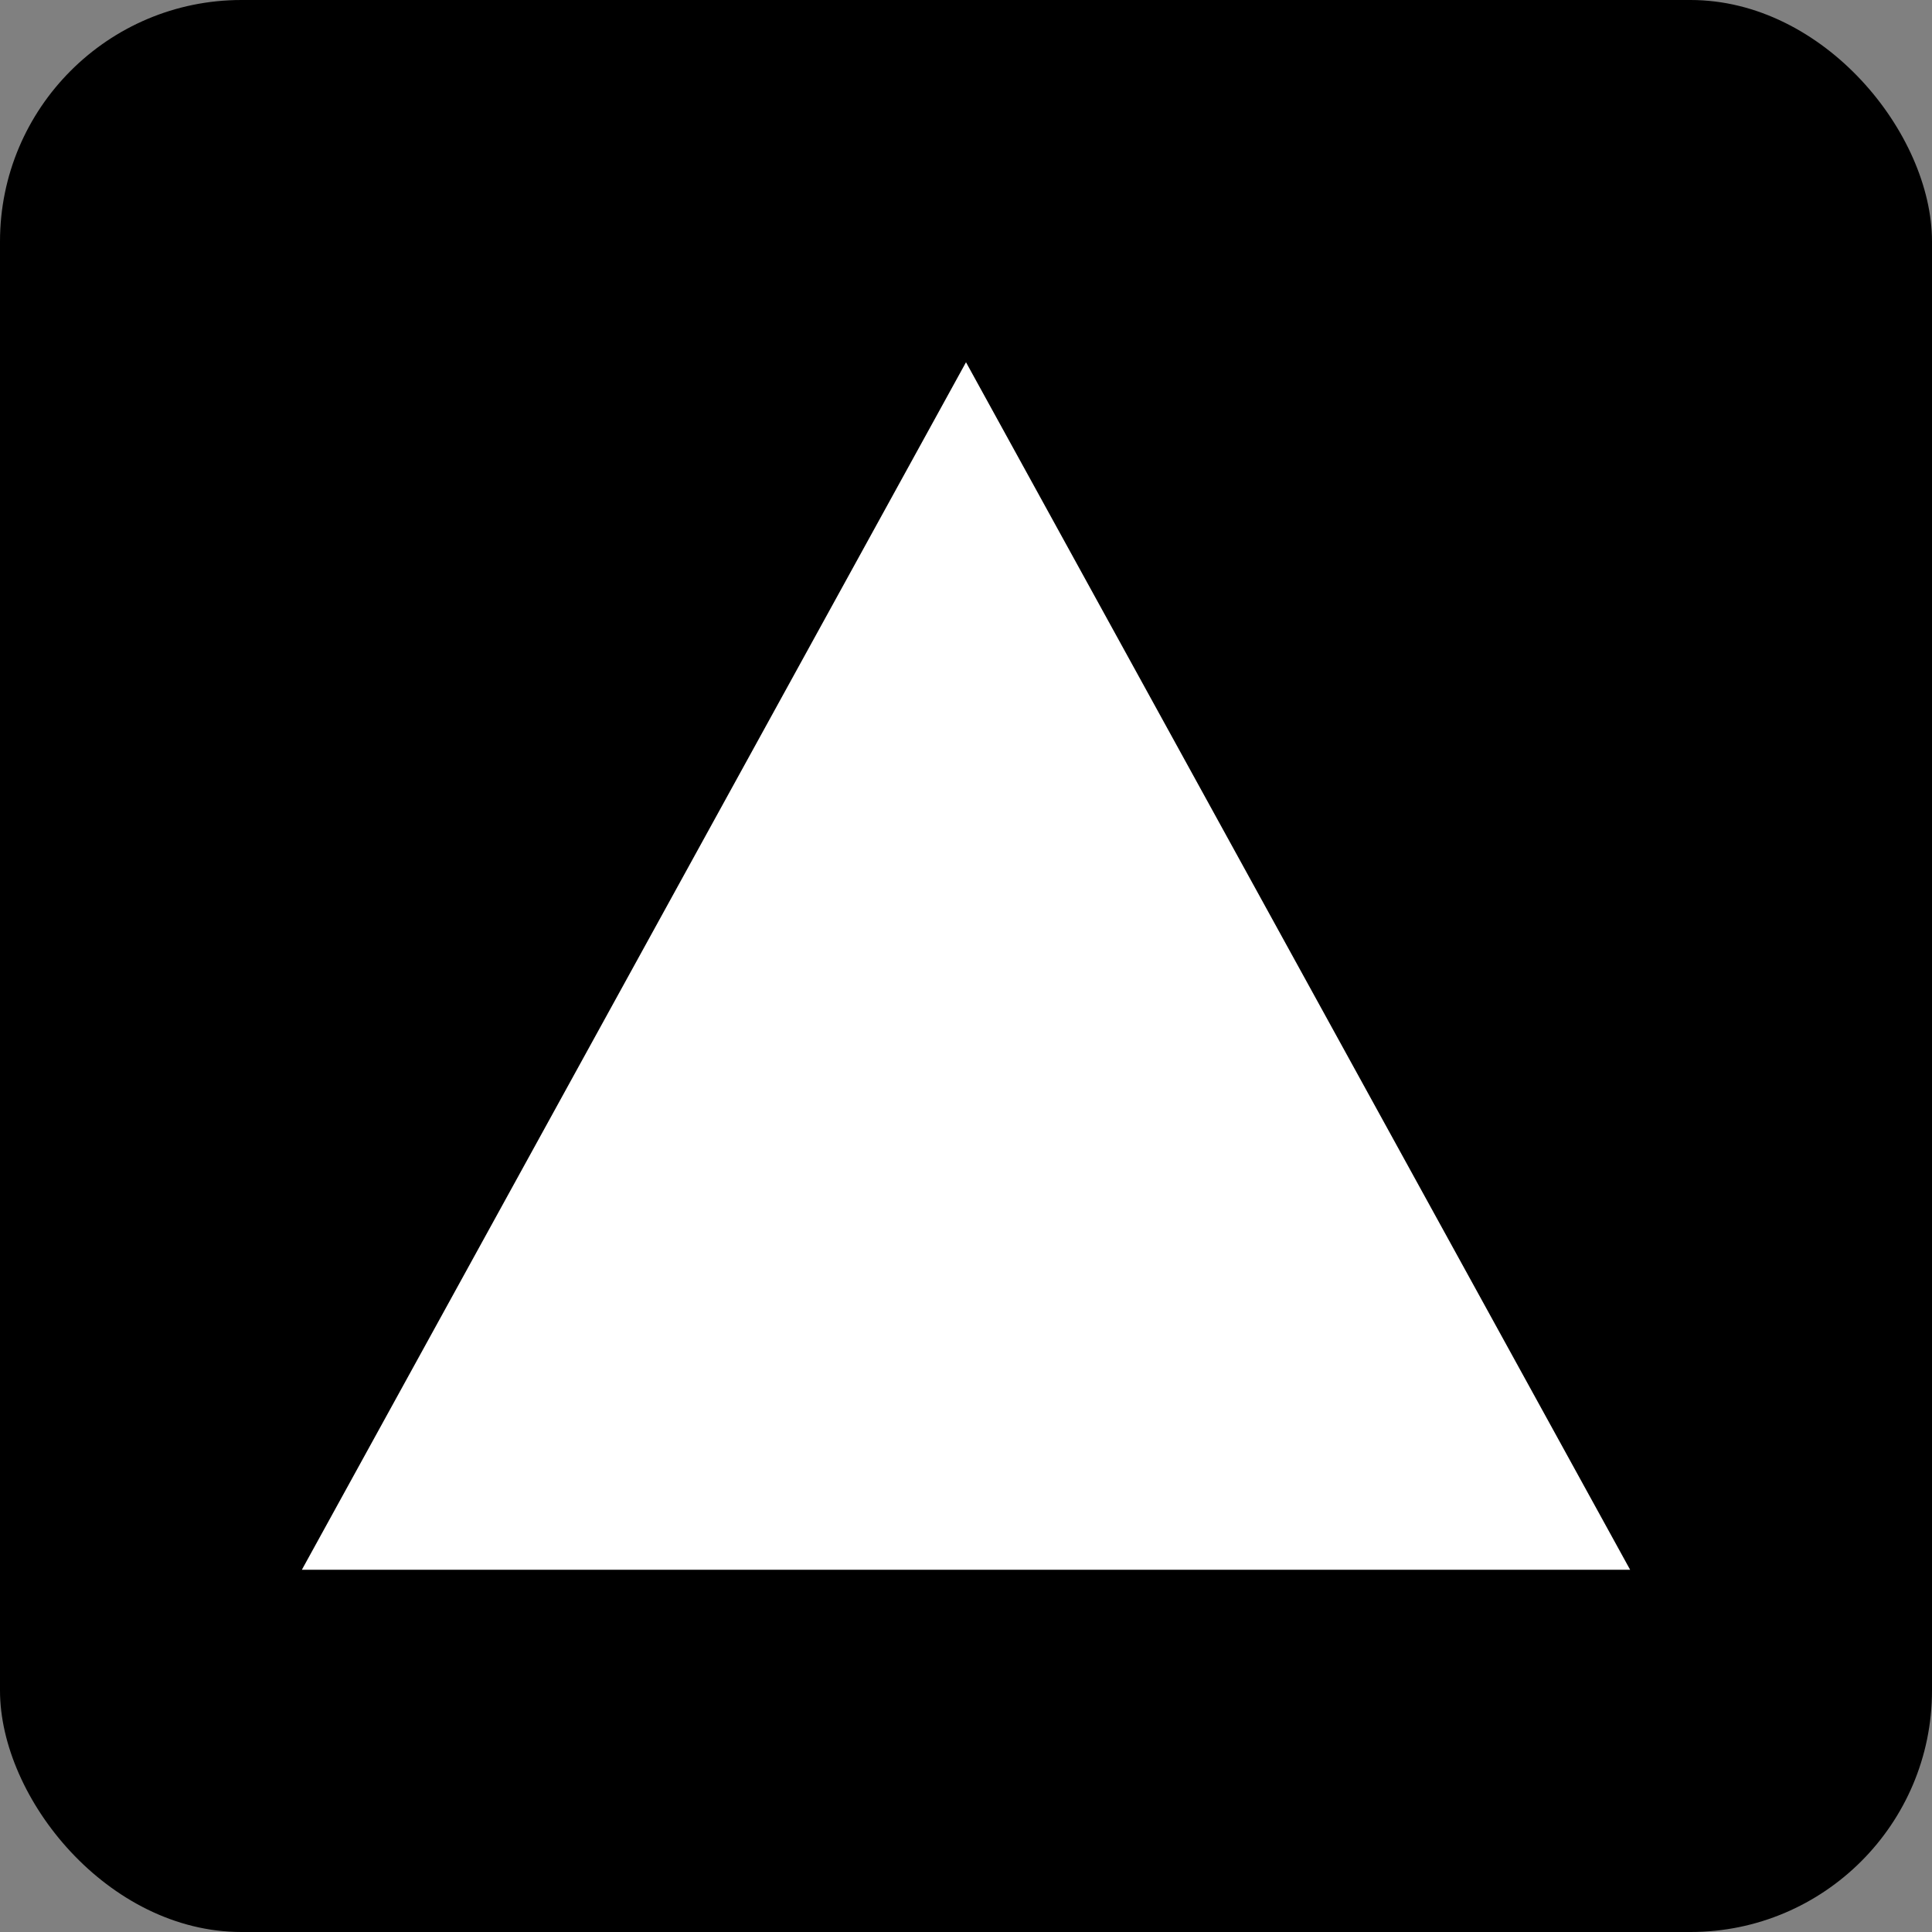 <svg xmlns='http://www.w3.org/2000/svg' viewBox='0 0 64 64'><rect x="0" y="0" width="64" height="64" fill="#808080" stroke="none"/><rect width='64' height='64' rx='8' fill='#000'/><path fill='#fff' d='M32 12 54 52H10z'/></svg>